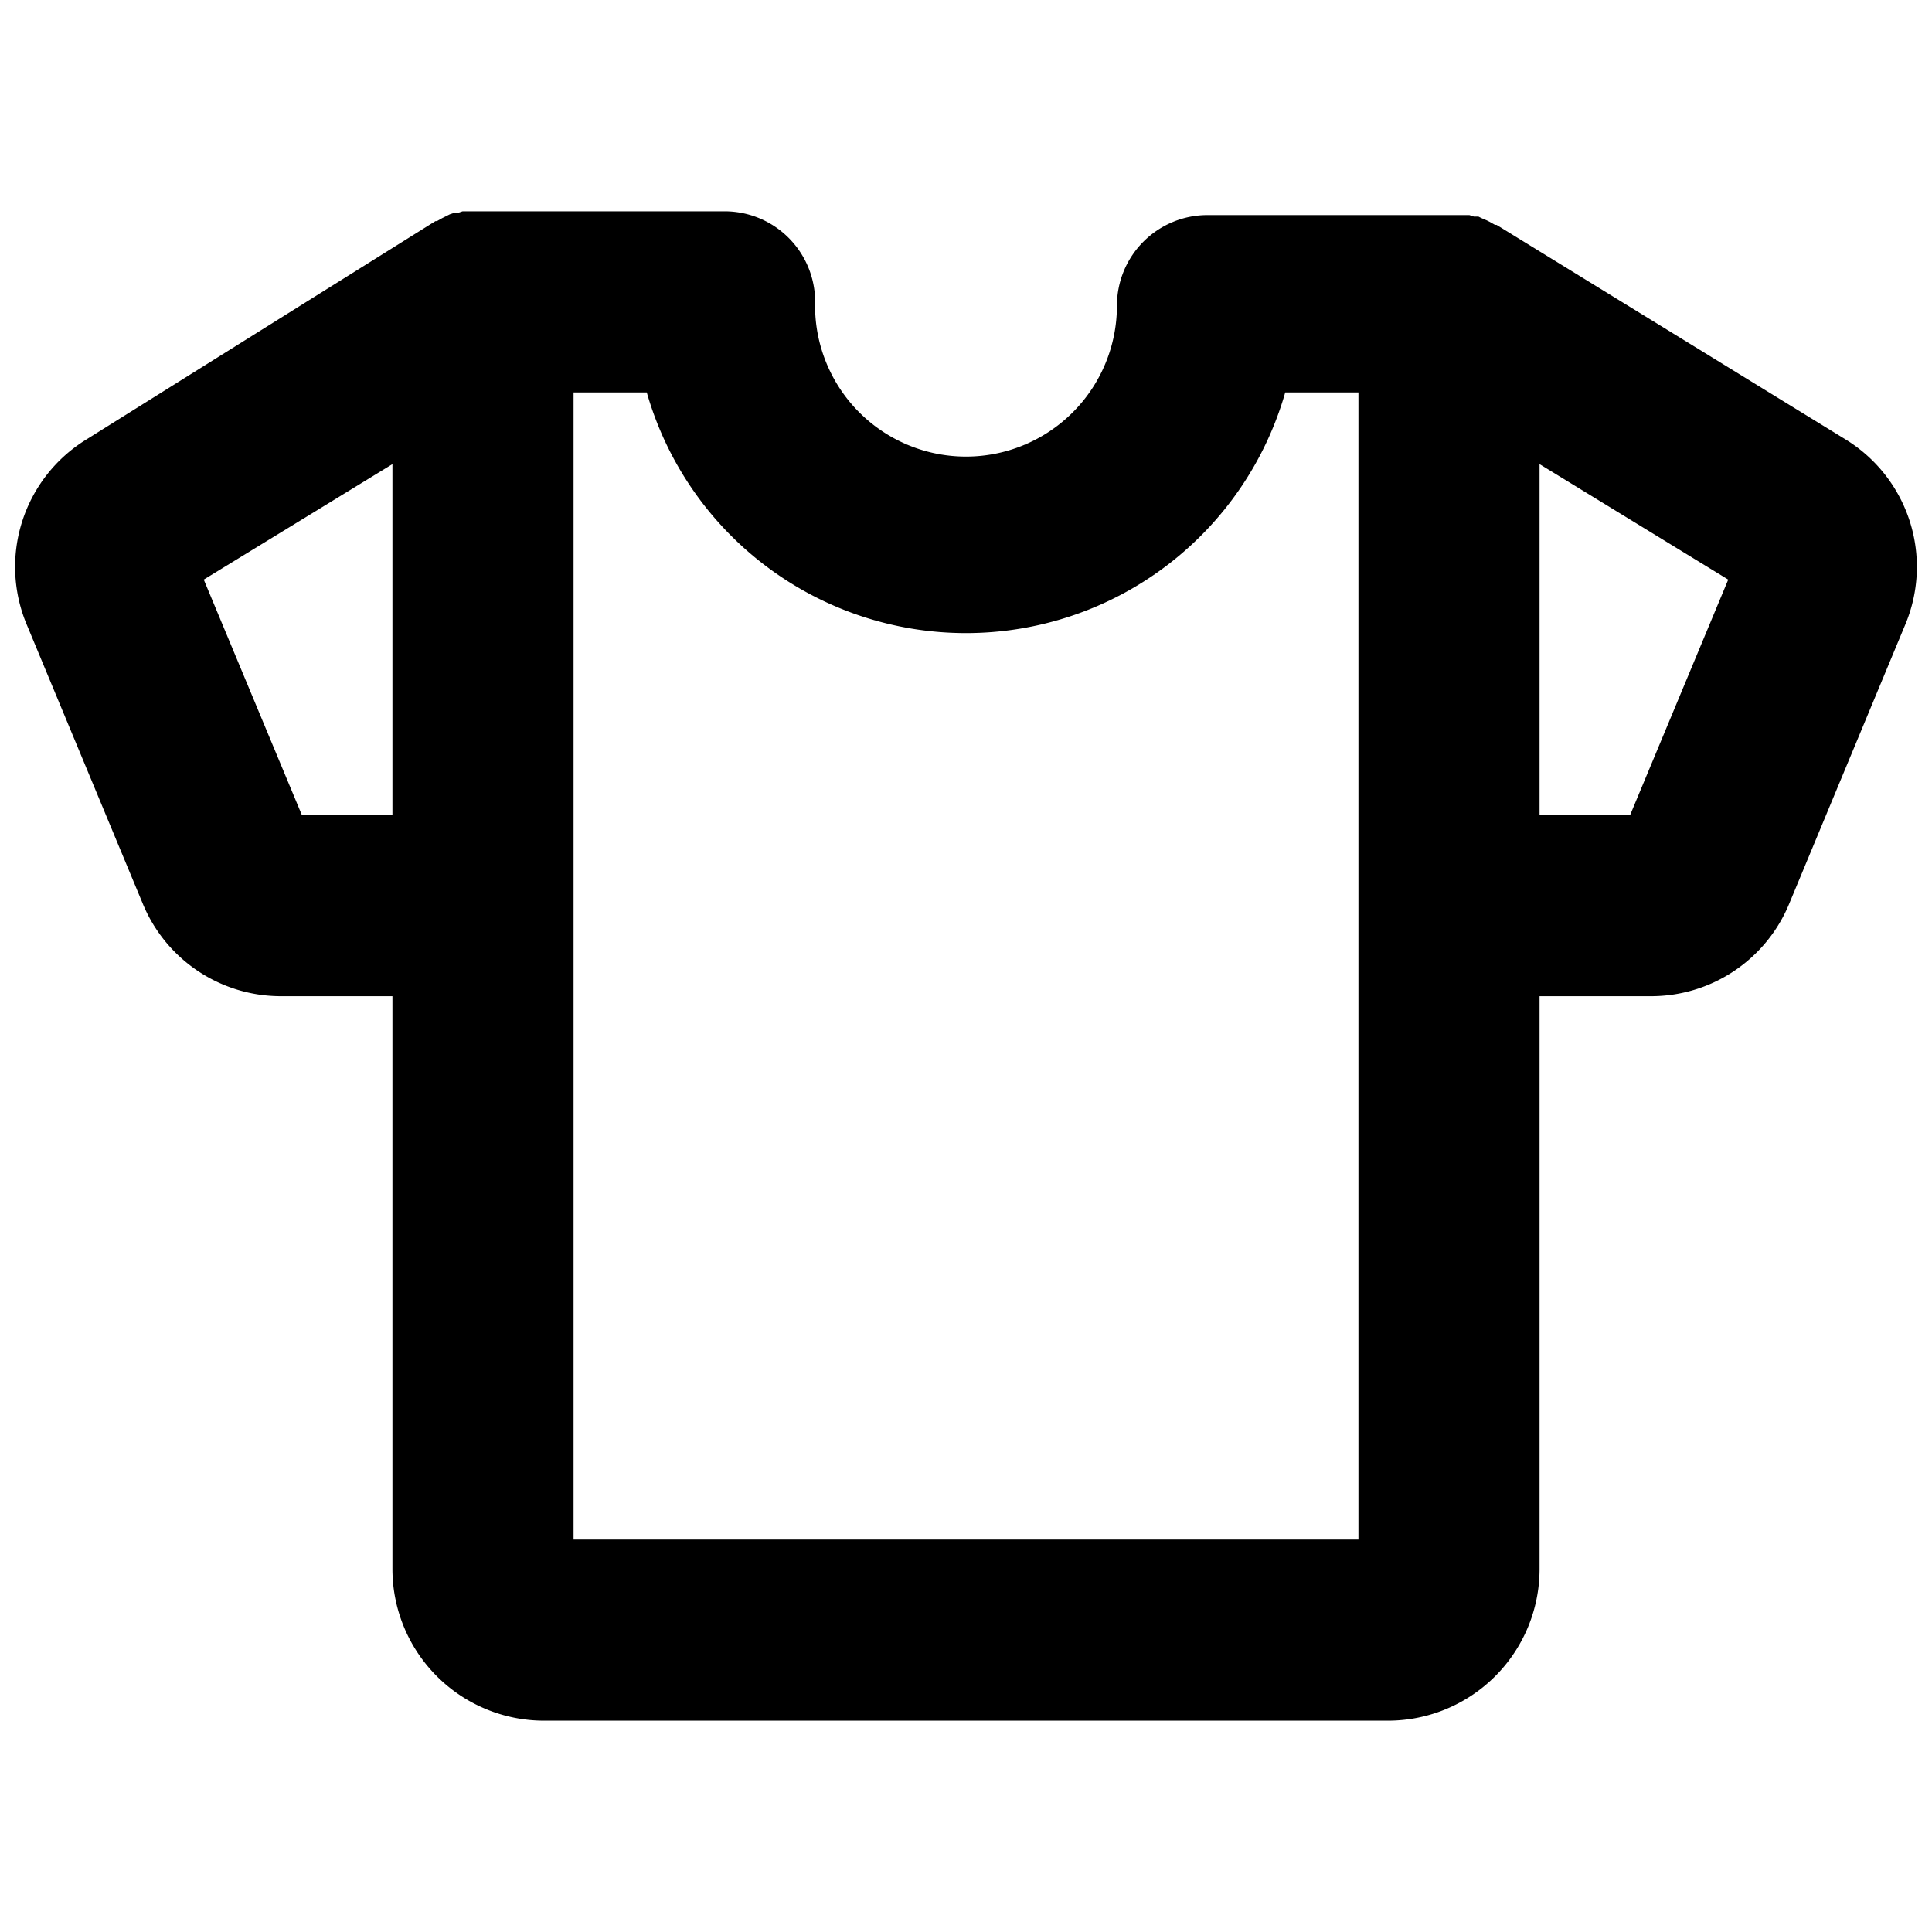 <svg xmlns="http://www.w3.org/2000/svg" xmlns:xlink="http://www.w3.org/1999/xlink" aria-hidden="true" role="img" class="iconify iconify--ph" width="1em" height="1em" preserveAspectRatio="xMidYMid meet" viewBox="0 0 256 256"><path fill="currentColor" d="m244.5 58.2l-46.2-28.4h-.2l-.7-.4l-.4-.2l-.7-.3l-.4-.2h-.6l-.6-.2H160a12 12 0 0 0-12 12a20 20 0 0 1-40 0A12 12 0 0 0 96 28H61.3l-.6.2h-.5l-.6.2l-.6.3l-.4.2l-.7.4h-.2L11.5 58.2a19.8 19.8 0 0 0-7.9 24.7l15.3 36.8A19.8 19.8 0 0 0 37.3 132H52v76a20.1 20.1 0 0 0 20 20h112a20.1 20.1 0 0 0 20-20v-76h14.7a19.8 19.8 0 0 0 18.4-12.3l15.3-36.8a19.8 19.8 0 0 0-7.9-24.7ZM40 108L27 76.8l25-15.3V108Zm140 96H76V52h9.7a44 44 0 0 0 84.6 0h9.7Zm36-96h-12V61.5l25 15.3Z"></path></svg>